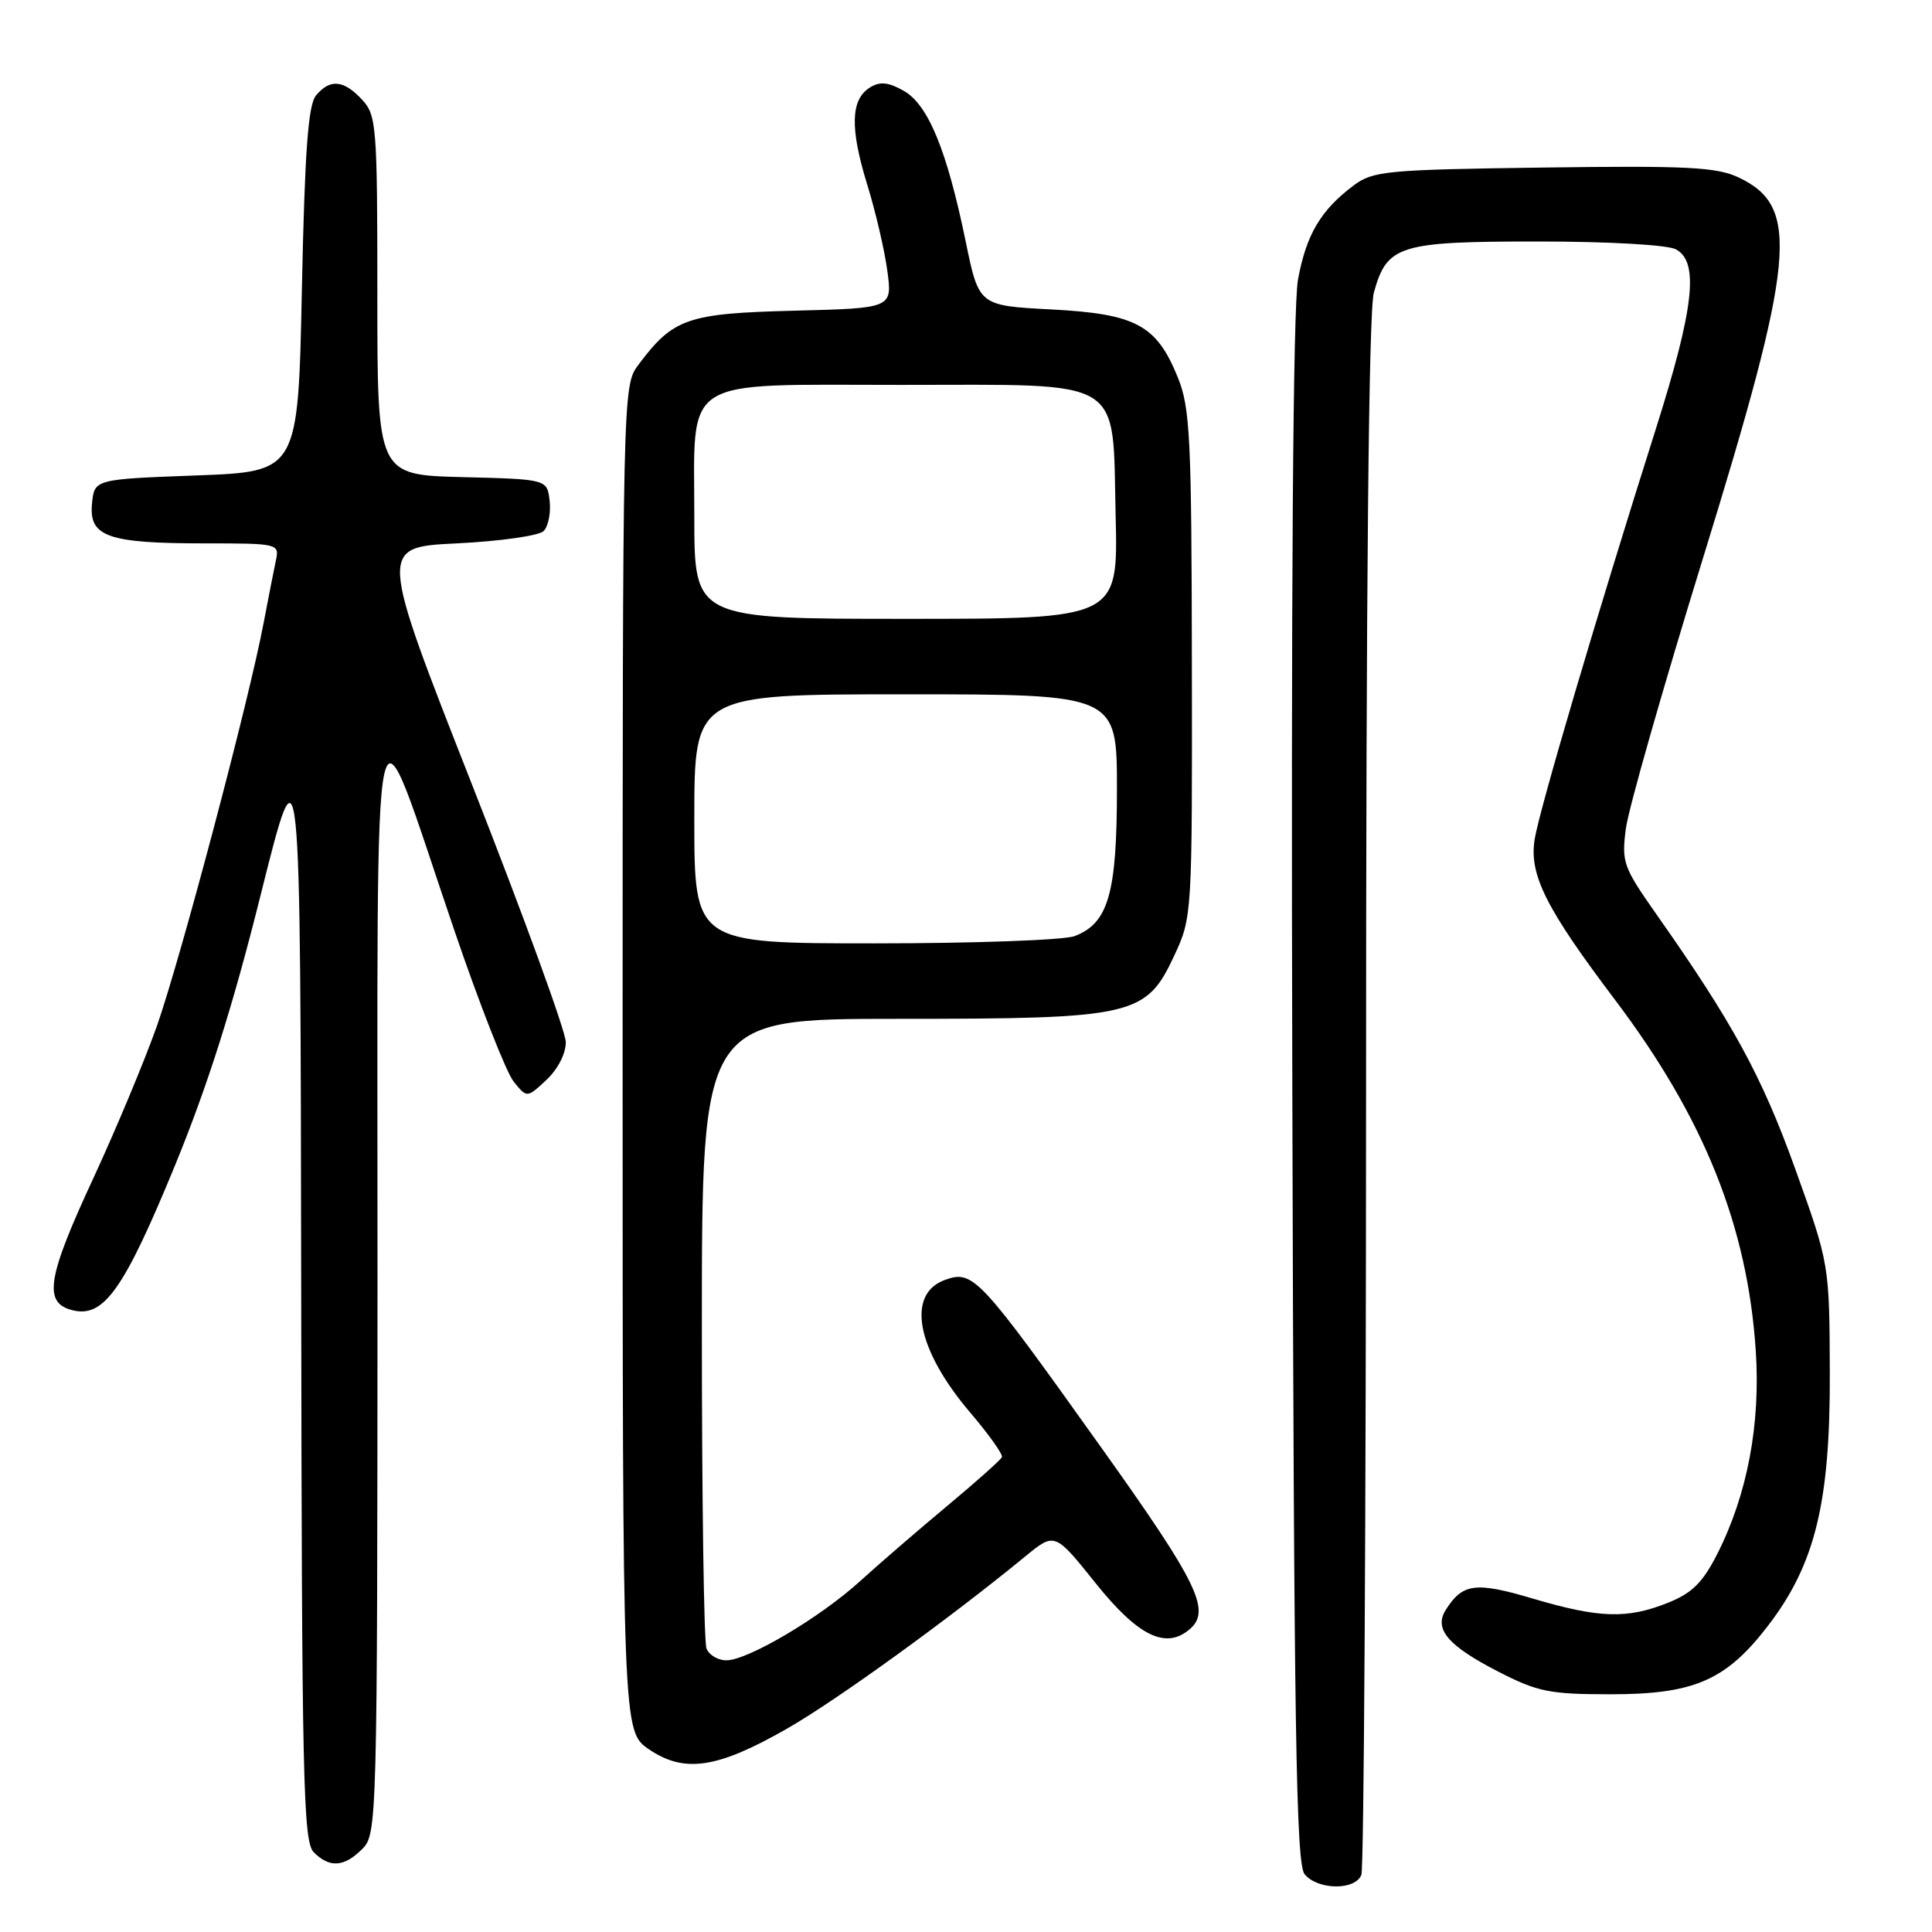 <?xml version="1.0" encoding="UTF-8" standalone="no"?>
<!DOCTYPE svg PUBLIC "-//W3C//DTD SVG 1.1//EN" "http://www.w3.org/Graphics/SVG/1.1/DTD/svg11.dtd" >
<svg xmlns="http://www.w3.org/2000/svg" xmlns:xlink="http://www.w3.org/1999/xlink" version="1.1" viewBox="0 0 256 256">
 <g >
 <path fill="currentColor"
d=" M 180.39 248.42 C 180.73 247.55 181.00 200.86 181.01 144.67 C 181.01 77.45 181.36 41.23 182.04 38.78 C 183.79 32.48 185.34 32.00 203.79 32.00 C 213.14 32.00 220.96 32.44 222.07 33.04 C 225.17 34.70 224.48 40.82 219.38 56.92 C 211.63 81.37 203.98 107.29 203.35 111.21 C 202.60 115.90 204.81 120.32 214.01 132.50 C 225.80 148.12 231.56 162.48 232.65 179.00 C 233.29 188.74 231.53 198.04 227.56 205.88 C 225.63 209.69 224.21 211.10 221.03 212.37 C 215.61 214.54 211.93 214.43 203.14 211.83 C 195.51 209.56 193.80 209.79 191.57 213.32 C 189.97 215.85 191.85 218.07 198.53 221.50 C 203.75 224.18 205.31 224.50 213.43 224.50 C 224.49 224.50 228.71 222.66 234.27 215.42 C 240.51 207.29 242.51 199.13 242.46 182.00 C 242.41 167.50 242.41 167.50 237.85 154.81 C 233.43 142.54 229.60 135.52 219.38 121.00 C 215.09 114.89 214.85 114.21 215.44 109.77 C 215.78 107.17 220.34 91.20 225.56 74.27 C 237.93 34.21 238.58 27.40 230.39 23.52 C 227.49 22.14 223.60 21.94 204.56 22.20 C 183.74 22.48 181.94 22.65 179.38 24.56 C 175.01 27.83 173.08 31.09 171.99 37.05 C 171.33 40.65 171.06 78.56 171.24 144.65 C 171.46 229.38 171.73 246.97 172.87 248.35 C 174.63 250.46 179.59 250.51 180.39 248.42 Z  M 48.00 245.00 C 49.96 243.04 50.00 241.65 50.02 169.75 C 50.05 85.48 48.97 90.38 60.22 123.33 C 63.56 133.13 67.10 142.13 68.07 143.33 C 69.83 145.50 69.83 145.50 72.42 143.08 C 73.93 141.66 74.99 139.58 74.97 138.08 C 74.96 136.66 69.37 121.33 62.56 104.00 C 50.18 72.50 50.18 72.50 60.54 72.00 C 66.24 71.72 71.41 70.99 72.03 70.37 C 72.65 69.75 73.01 67.95 72.83 66.37 C 72.50 63.50 72.50 63.50 61.25 63.22 C 50.00 62.93 50.00 62.93 50.00 39.16 C 50.00 16.61 49.89 15.26 47.96 13.19 C 45.53 10.58 43.73 10.42 41.87 12.65 C 40.83 13.91 40.38 20.03 40.00 38.40 C 39.50 62.50 39.50 62.50 26.00 63.00 C 12.50 63.50 12.50 63.50 12.19 66.75 C 11.77 71.11 14.29 72.00 27.08 72.00 C 36.88 72.00 37.03 72.04 36.56 74.25 C 36.29 75.49 35.57 79.20 34.94 82.50 C 33.00 92.81 23.92 127.05 20.79 135.95 C 19.14 140.61 15.36 149.66 12.40 156.05 C 6.23 169.33 5.70 172.64 9.60 173.61 C 13.75 174.66 16.42 170.88 23.17 154.47 C 27.52 143.87 30.85 133.37 34.56 118.50 C 39.81 97.50 39.81 97.50 39.91 170.68 C 39.99 235.79 40.17 244.03 41.57 245.43 C 43.68 247.54 45.59 247.41 48.00 245.00 Z  M 104.29 229.05 C 110.84 225.31 125.74 214.53 135.82 206.26 C 139.76 203.02 139.76 203.02 145.16 209.76 C 150.75 216.74 154.41 218.57 157.56 215.95 C 160.55 213.47 158.86 209.95 145.93 191.82 C 129.76 169.14 128.96 168.28 125.28 169.57 C 120.02 171.41 121.41 178.80 128.60 187.22 C 131.03 190.08 132.91 192.71 132.76 193.07 C 132.62 193.43 129.35 196.34 125.50 199.55 C 121.65 202.76 116.47 207.23 114.00 209.48 C 108.69 214.32 99.10 220.00 96.24 220.00 C 95.12 220.00 93.94 219.29 93.61 218.42 C 93.27 217.55 93.00 198.42 93.00 175.92 C 93.00 135.00 93.00 135.00 118.98 135.00 C 150.28 135.00 151.86 134.64 155.61 126.59 C 157.96 121.55 157.98 121.20 157.93 88.00 C 157.89 58.00 157.70 54.03 156.07 50.02 C 153.25 43.05 150.52 41.59 139.28 41.00 C 129.71 40.50 129.71 40.50 127.96 32.00 C 125.47 19.89 122.98 13.85 119.74 12.03 C 117.68 10.87 116.59 10.77 115.26 11.60 C 112.71 13.20 112.61 16.98 114.90 24.42 C 116.02 28.03 117.22 33.20 117.58 35.91 C 118.24 40.84 118.24 40.84 105.19 41.17 C 91.03 41.53 89.20 42.17 84.56 48.38 C 82.52 51.13 82.50 51.82 82.50 140.28 C 82.50 229.42 82.50 229.42 86.00 231.80 C 90.70 234.99 95.07 234.33 104.29 229.05 Z  M 92.00 108.50 C 92.00 92.00 92.00 92.00 120.00 92.00 C 148.00 92.00 148.00 92.00 148.00 104.55 C 148.00 118.40 146.86 122.34 142.39 124.04 C 141.00 124.57 129.10 125.00 115.93 125.00 C 92.00 125.00 92.00 125.00 92.00 108.50 Z  M 92.00 68.50 C 92.00 49.66 89.90 51.00 119.39 51.00 C 149.42 51.00 147.38 49.75 147.83 68.41 C 148.15 82.00 148.15 82.00 120.08 82.00 C 92.00 82.00 92.00 82.00 92.00 68.50 Z "/>
</g>
</svg>